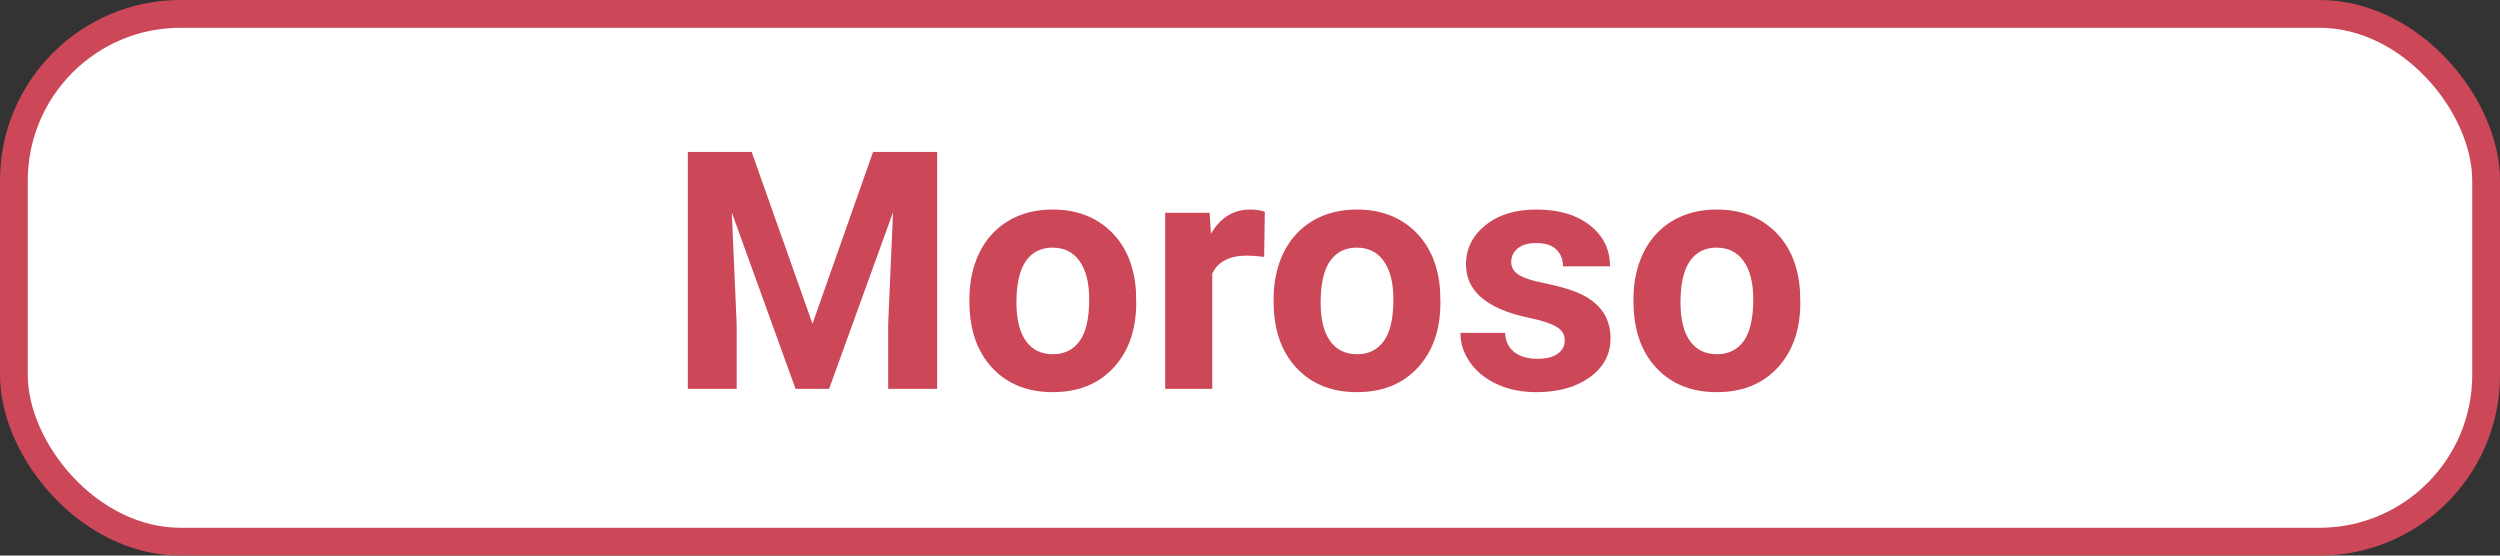 <svg xmlns='http://www.w3.org/2000/svg' width='90' height='20' viewBox='0 0 90 20'>
  <rect x="0" y="0" width="90" height="20" fill="#333333" stroke="none"/>
  <g fill='none' fill-rule='evenodd'>
    <g>
      <g transform='translate(-837 -1504) translate(837 1504)'>
        <rect width='89' height='19' x='.5' y='.5' fill='#FFF' stroke='#CC4757' rx='6' />
        <path fill='#CC4757' fill-rule='nonzero'
              d='M26.52 14v-2.332l-.176-4.02L28.64 14h1.207l2.302-6.357-.175 4.025V14h1.763V5.469H31.43l-2.18 6.187-2.191-6.187h-2.297V14h1.758zm11.384.117c.914 0 1.643-.294 2.186-.882.543-.588.814-1.368.814-2.34l-.011-.434c-.063-.899-.365-1.61-.906-2.133-.54-.523-1.239-.785-2.094-.785-.602 0-1.13.135-1.585.404-.455.27-.804.65-1.046 1.143-.242.492-.364 1.053-.364 1.681v.077c0 1.007.273 1.804.818 2.39.545.586 1.274.88 2.188.88zm0-1.365c-.422 0-.746-.16-.972-.478-.227-.318-.34-.778-.34-1.38 0-.675.113-1.174.34-1.497.226-.322.547-.483.96-.483.419 0 .743.162.973.486.23.325.346.782.346 1.371 0 .692-.115 1.195-.346 1.51-.23.314-.55.471-.96.471zM43.641 14V9.852c.199-.434.619-.65 1.26-.65.175 0 .378.015.609.046l.023-1.629c-.164-.05-.34-.076-.527-.076-.602 0-1.072.291-1.412.873l-.047-.756h-1.6V14h1.694zm5.214.117c.915 0 1.643-.294 2.186-.882.543-.588.814-1.368.814-2.34l-.011-.434c-.063-.899-.365-1.61-.906-2.133-.54-.523-1.239-.785-2.094-.785-.602 0-1.13.135-1.585.404-.455.27-.804.65-1.046 1.143-.242.492-.363 1.053-.363 1.681v.077c0 1.007.272 1.804.817 2.39.545.586 1.274.88 2.188.88zm0-1.365c-.421 0-.746-.16-.972-.478-.227-.318-.34-.778-.34-1.38 0-.675.113-1.174.34-1.497.226-.322.547-.483.96-.483.419 0 .743.162.973.486.23.325.346.782.346 1.371 0 .692-.115 1.195-.346 1.51-.23.314-.55.471-.96.471zm6.458 1.365c.785 0 1.425-.179 1.921-.536.496-.357.745-.825.745-1.403 0-.809-.448-1.377-1.342-1.705-.29-.106-.645-.2-1.067-.285-.422-.084-.721-.183-.9-.298-.177-.116-.266-.267-.266-.454 0-.2.078-.364.235-.493.156-.129.377-.193.662-.193.332 0 .576.08.732.237.156.159.235.359.235.6h1.693c0-.605-.241-1.097-.724-1.476-.482-.379-1.126-.568-1.93-.568-.754 0-1.365.188-1.831.565-.467.377-.7.847-.7 1.41 0 .964.753 1.605 2.261 1.921.453.094.782.2.987.32.205.119.308.282.308.489 0 .2-.083.36-.249.483-.166.123-.411.185-.735.185-.348 0-.625-.08-.832-.24-.207-.16-.319-.39-.334-.692h-1.606c0 .383.117.74.352 1.07.234.33.557.59.97.779.412.19.883.284 1.414.284zm6.498 0c.914 0 1.642-.294 2.185-.882.543-.588.815-1.368.815-2.34l-.012-.434c-.063-.899-.364-1.61-.905-2.133-.541-.523-1.24-.785-2.095-.785-.602 0-1.13.135-1.585.404-.455.27-.804.65-1.046 1.143-.242.492-.363 1.053-.363 1.681v.077c0 1.007.272 1.804.817 2.39.545.586 1.274.88 2.189.88zm0-1.365c-.422 0-.747-.16-.973-.478-.227-.318-.34-.778-.34-1.38 0-.675.113-1.174.34-1.497.226-.322.547-.483.96-.483.419 0 .743.162.973.486.231.325.346.782.346 1.371 0 .692-.115 1.195-.346 1.51-.23.314-.55.471-.96.471z' />
      </g>
    </g>
  </g>
</svg>
